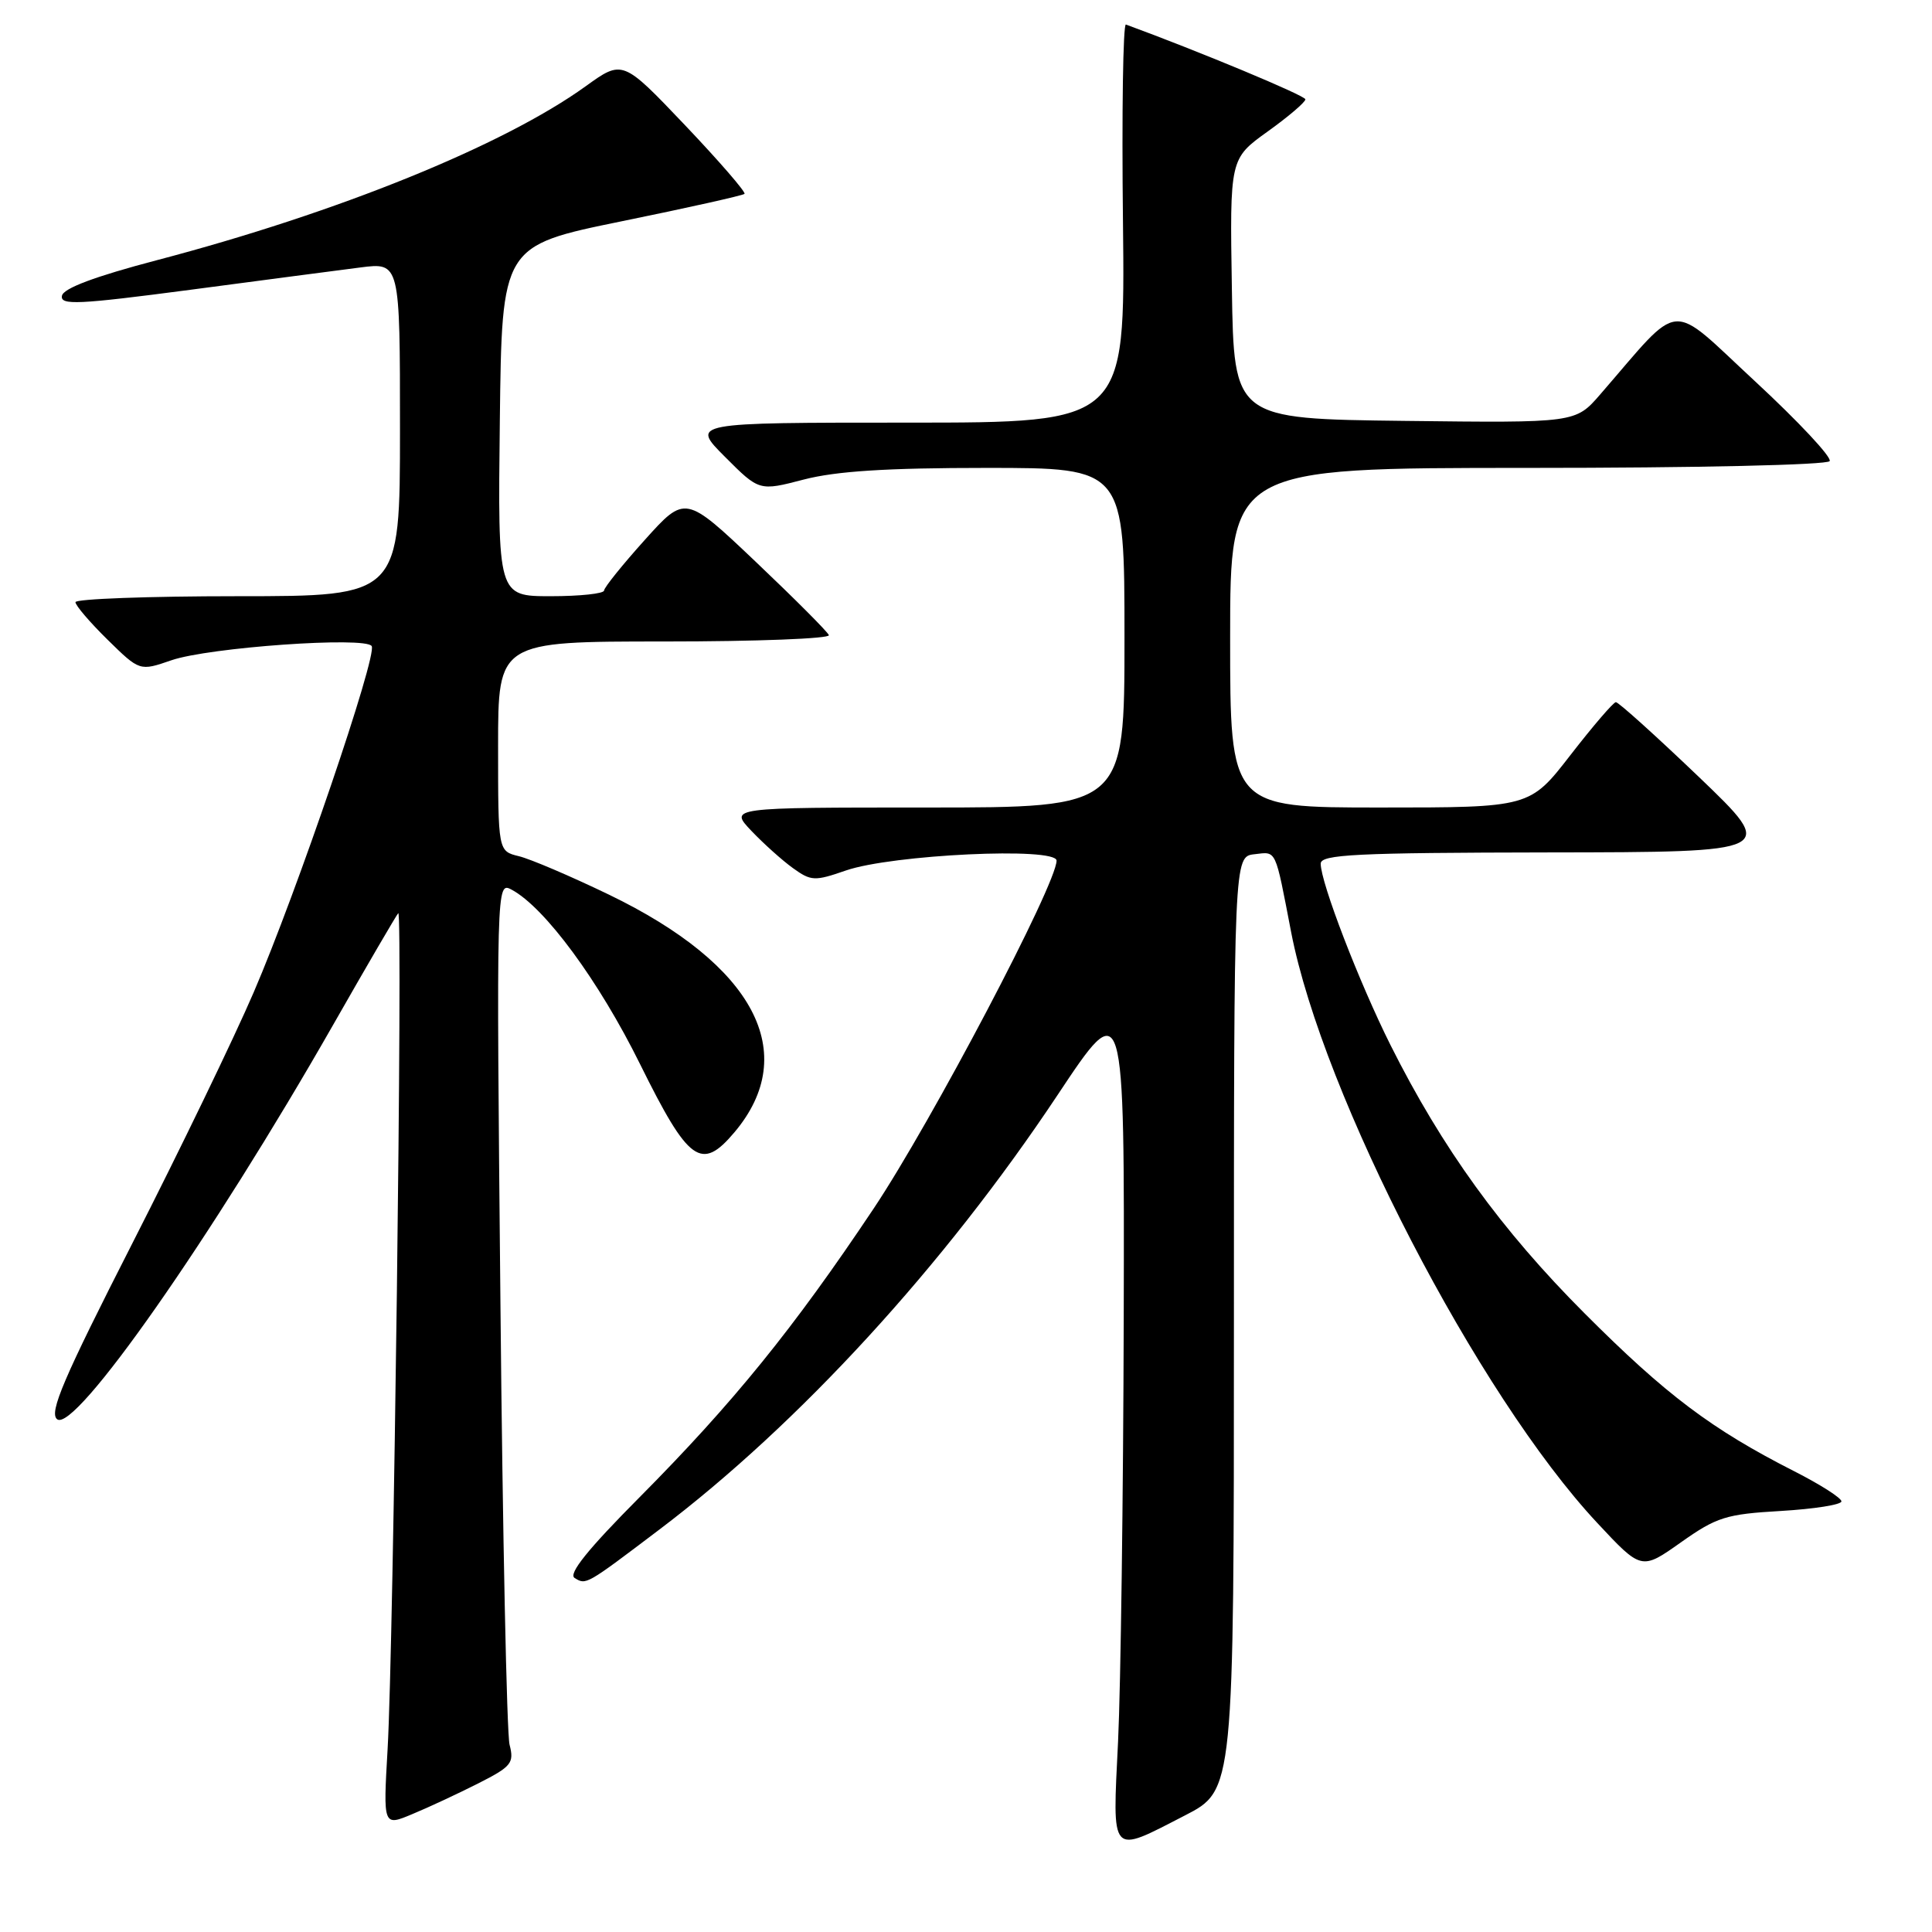 <?xml version="1.0" encoding="UTF-8" standalone="no"?>
<!DOCTYPE svg PUBLIC "-//W3C//DTD SVG 1.1//EN" "http://www.w3.org/Graphics/SVG/1.1/DTD/svg11.dtd" >
<svg xmlns="http://www.w3.org/2000/svg" xmlns:xlink="http://www.w3.org/1999/xlink" version="1.1" viewBox="0 0 256 256">
 <g >
 <path fill="currentColor"
d=" M 157.00 240.56 C 163.50 237.22 163.50 237.22 163.50 175.36 C 163.50 113.50 163.50 113.50 166.22 113.19 C 169.18 112.85 168.92 112.29 171.08 123.50 C 175.26 145.12 195.86 184.89 211.63 201.78 C 217.50 208.07 217.50 208.07 222.73 204.37 C 227.47 201.02 228.70 200.63 235.98 200.21 C 240.39 199.95 244.00 199.38 244.00 198.94 C 244.00 198.49 241.19 196.70 237.75 194.95 C 226.81 189.39 220.76 184.84 209.98 174.04 C 198.95 163.00 191.10 152.15 184.26 138.50 C 180.10 130.19 175.00 116.95 175.00 114.44 C 175.00 113.22 179.61 112.99 205.25 112.95 C 235.50 112.91 235.50 112.91 225.11 102.95 C 219.39 97.48 214.44 93.02 214.11 93.04 C 213.77 93.06 211.07 96.21 208.10 100.04 C 202.71 107.00 202.71 107.00 182.85 107.00 C 163.00 107.00 163.00 107.00 163.00 84.50 C 163.00 62.00 163.00 62.00 202.44 62.00 C 224.79 62.00 242.12 61.61 242.44 61.10 C 242.75 60.60 238.30 55.85 232.56 50.53 C 220.91 39.75 223.05 39.57 212.03 52.27 C 208.76 56.04 208.76 56.04 186.13 55.77 C 163.50 55.50 163.50 55.50 163.23 38.27 C 162.95 21.03 162.95 21.03 167.98 17.42 C 170.74 15.44 172.99 13.52 172.97 13.16 C 172.95 12.66 158.77 6.76 149.19 3.25 C 148.81 3.11 148.63 14.92 148.80 29.50 C 149.09 56.00 149.09 56.00 120.31 56.00 C 91.53 56.00 91.53 56.00 96.07 60.54 C 100.60 65.08 100.60 65.08 106.51 63.54 C 110.79 62.43 117.47 62.00 130.71 62.00 C 149.00 62.00 149.00 62.00 149.00 84.50 C 149.00 107.00 149.00 107.00 122.81 107.00 C 96.63 107.00 96.63 107.00 99.56 110.09 C 101.18 111.79 103.66 114.02 105.07 115.03 C 107.47 116.76 107.95 116.78 112.07 115.35 C 118.18 113.23 140.00 112.20 140.00 114.04 C 140.00 117.15 123.46 148.61 115.75 160.16 C 105.13 176.06 97.13 185.92 84.73 198.41 C 77.88 205.30 75.27 208.55 76.14 209.09 C 77.67 210.03 77.59 210.08 87.35 202.69 C 105.88 188.68 125.09 167.71 140.11 145.13 C 149.00 131.75 149.00 131.75 148.90 174.63 C 148.84 198.21 148.50 223.46 148.15 230.75 C 147.40 246.13 147.01 245.70 157.00 240.56 Z  M 63.35 236.32 C 67.77 234.08 68.15 233.62 67.52 231.18 C 67.15 229.71 66.60 203.37 66.31 172.65 C 65.77 116.81 65.77 116.81 67.80 117.89 C 72.20 120.25 79.36 129.97 84.81 141.00 C 91.26 154.04 92.93 155.24 97.33 150.02 C 106.14 139.55 99.97 127.86 80.70 118.55 C 75.64 116.11 70.26 113.81 68.75 113.45 C 66.00 112.78 66.00 112.78 66.00 98.89 C 66.00 85.00 66.00 85.00 88.08 85.00 C 100.23 85.00 110.02 84.62 109.83 84.16 C 109.65 83.70 105.29 79.33 100.15 74.45 C 90.80 65.58 90.80 65.58 85.44 71.54 C 82.49 74.82 80.06 77.84 80.04 78.25 C 80.02 78.66 76.84 79.00 72.98 79.00 C 65.96 79.00 65.96 79.00 66.23 55.78 C 66.50 32.57 66.50 32.57 82.38 29.32 C 91.11 27.54 98.43 25.90 98.65 25.69 C 98.86 25.47 95.32 21.38 90.77 16.59 C 82.50 7.90 82.50 7.90 77.59 11.44 C 66.72 19.27 44.77 28.18 20.77 34.48 C 12.56 36.64 8.40 38.20 8.21 39.19 C 7.96 40.47 10.32 40.36 25.21 38.40 C 34.72 37.14 44.86 35.81 47.75 35.44 C 53.00 34.77 53.00 34.77 53.00 56.88 C 53.00 79.00 53.00 79.00 31.50 79.00 C 19.67 79.00 10.00 79.36 10.00 79.79 C 10.00 80.23 11.91 82.46 14.25 84.76 C 18.51 88.94 18.51 88.94 22.71 87.49 C 27.66 85.78 48.46 84.31 49.25 85.61 C 50.02 86.86 39.31 118.28 33.61 131.50 C 31.01 137.55 23.78 152.50 17.55 164.72 C 8.42 182.64 6.48 187.16 7.56 188.05 C 9.87 189.97 28.05 164.01 44.17 135.75 C 48.64 127.91 52.51 121.28 52.77 121.00 C 53.39 120.35 52.14 218.40 51.36 231.75 C 50.77 242.00 50.77 242.00 54.63 240.38 C 56.76 239.50 60.68 237.67 63.35 236.32 Z "/>
</g>
</svg>